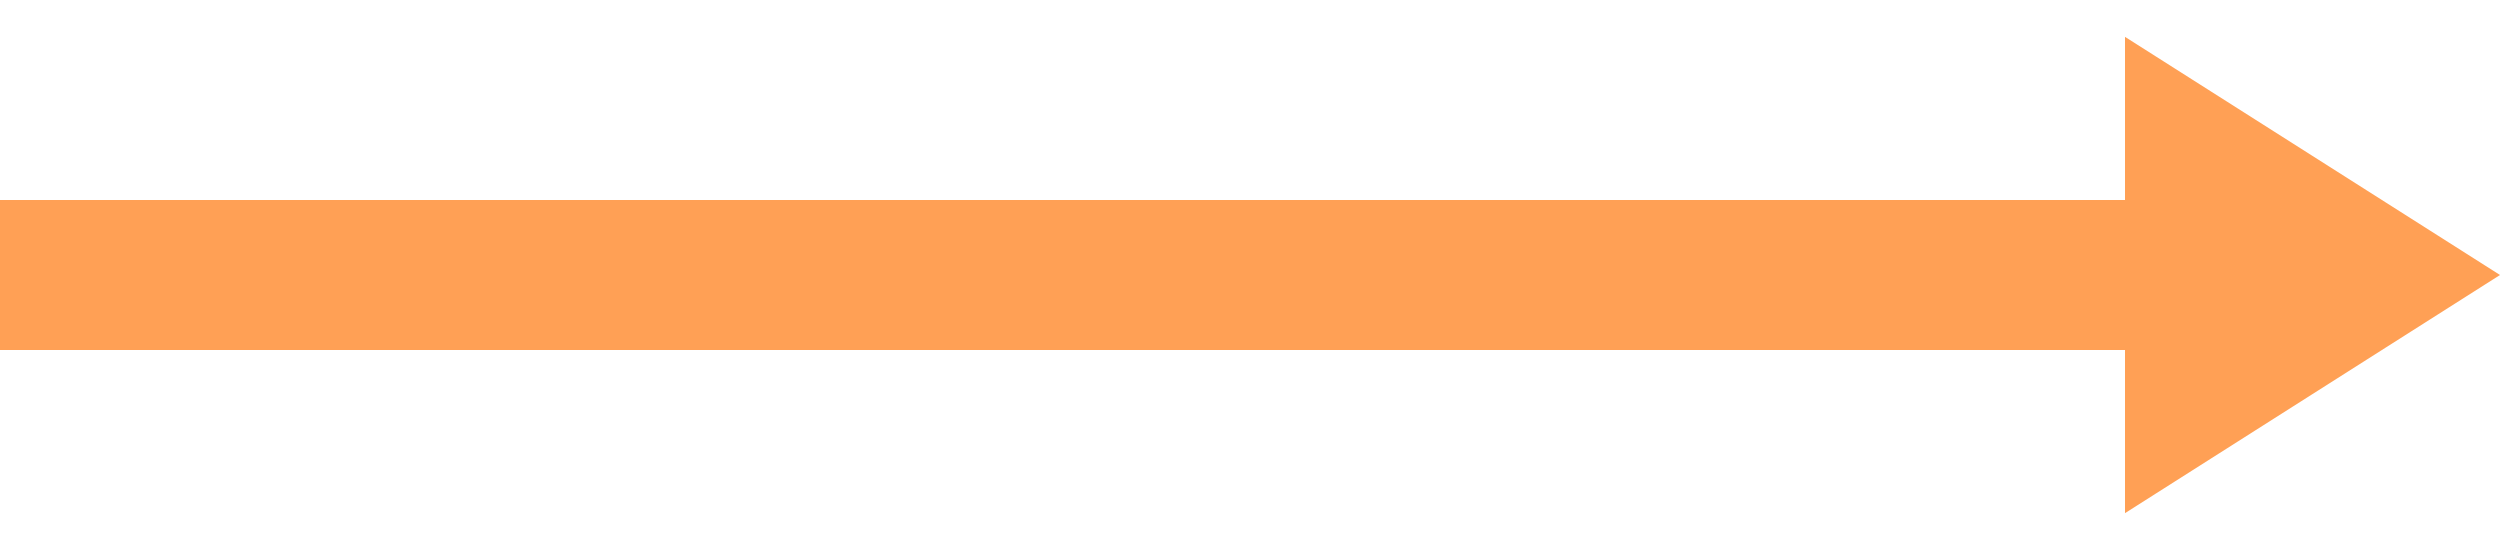 <svg width="50" height="11" viewBox="0 0 50 11" fill="none" xmlns="http://www.w3.org/2000/svg">
<g clip-path="url(#clip0)">
<rect y="4" width="43" height="3" fill="#FFA055"/>
<path d="M50 5.5L42.5 10.263L42.5 0.737L50 5.5Z" fill="#FFA055"/>
</g>
<defs>
<clipPath id="clip0">
<rect width="50" height="11" fill="white"/>
</clipPath>
</defs>
</svg>

